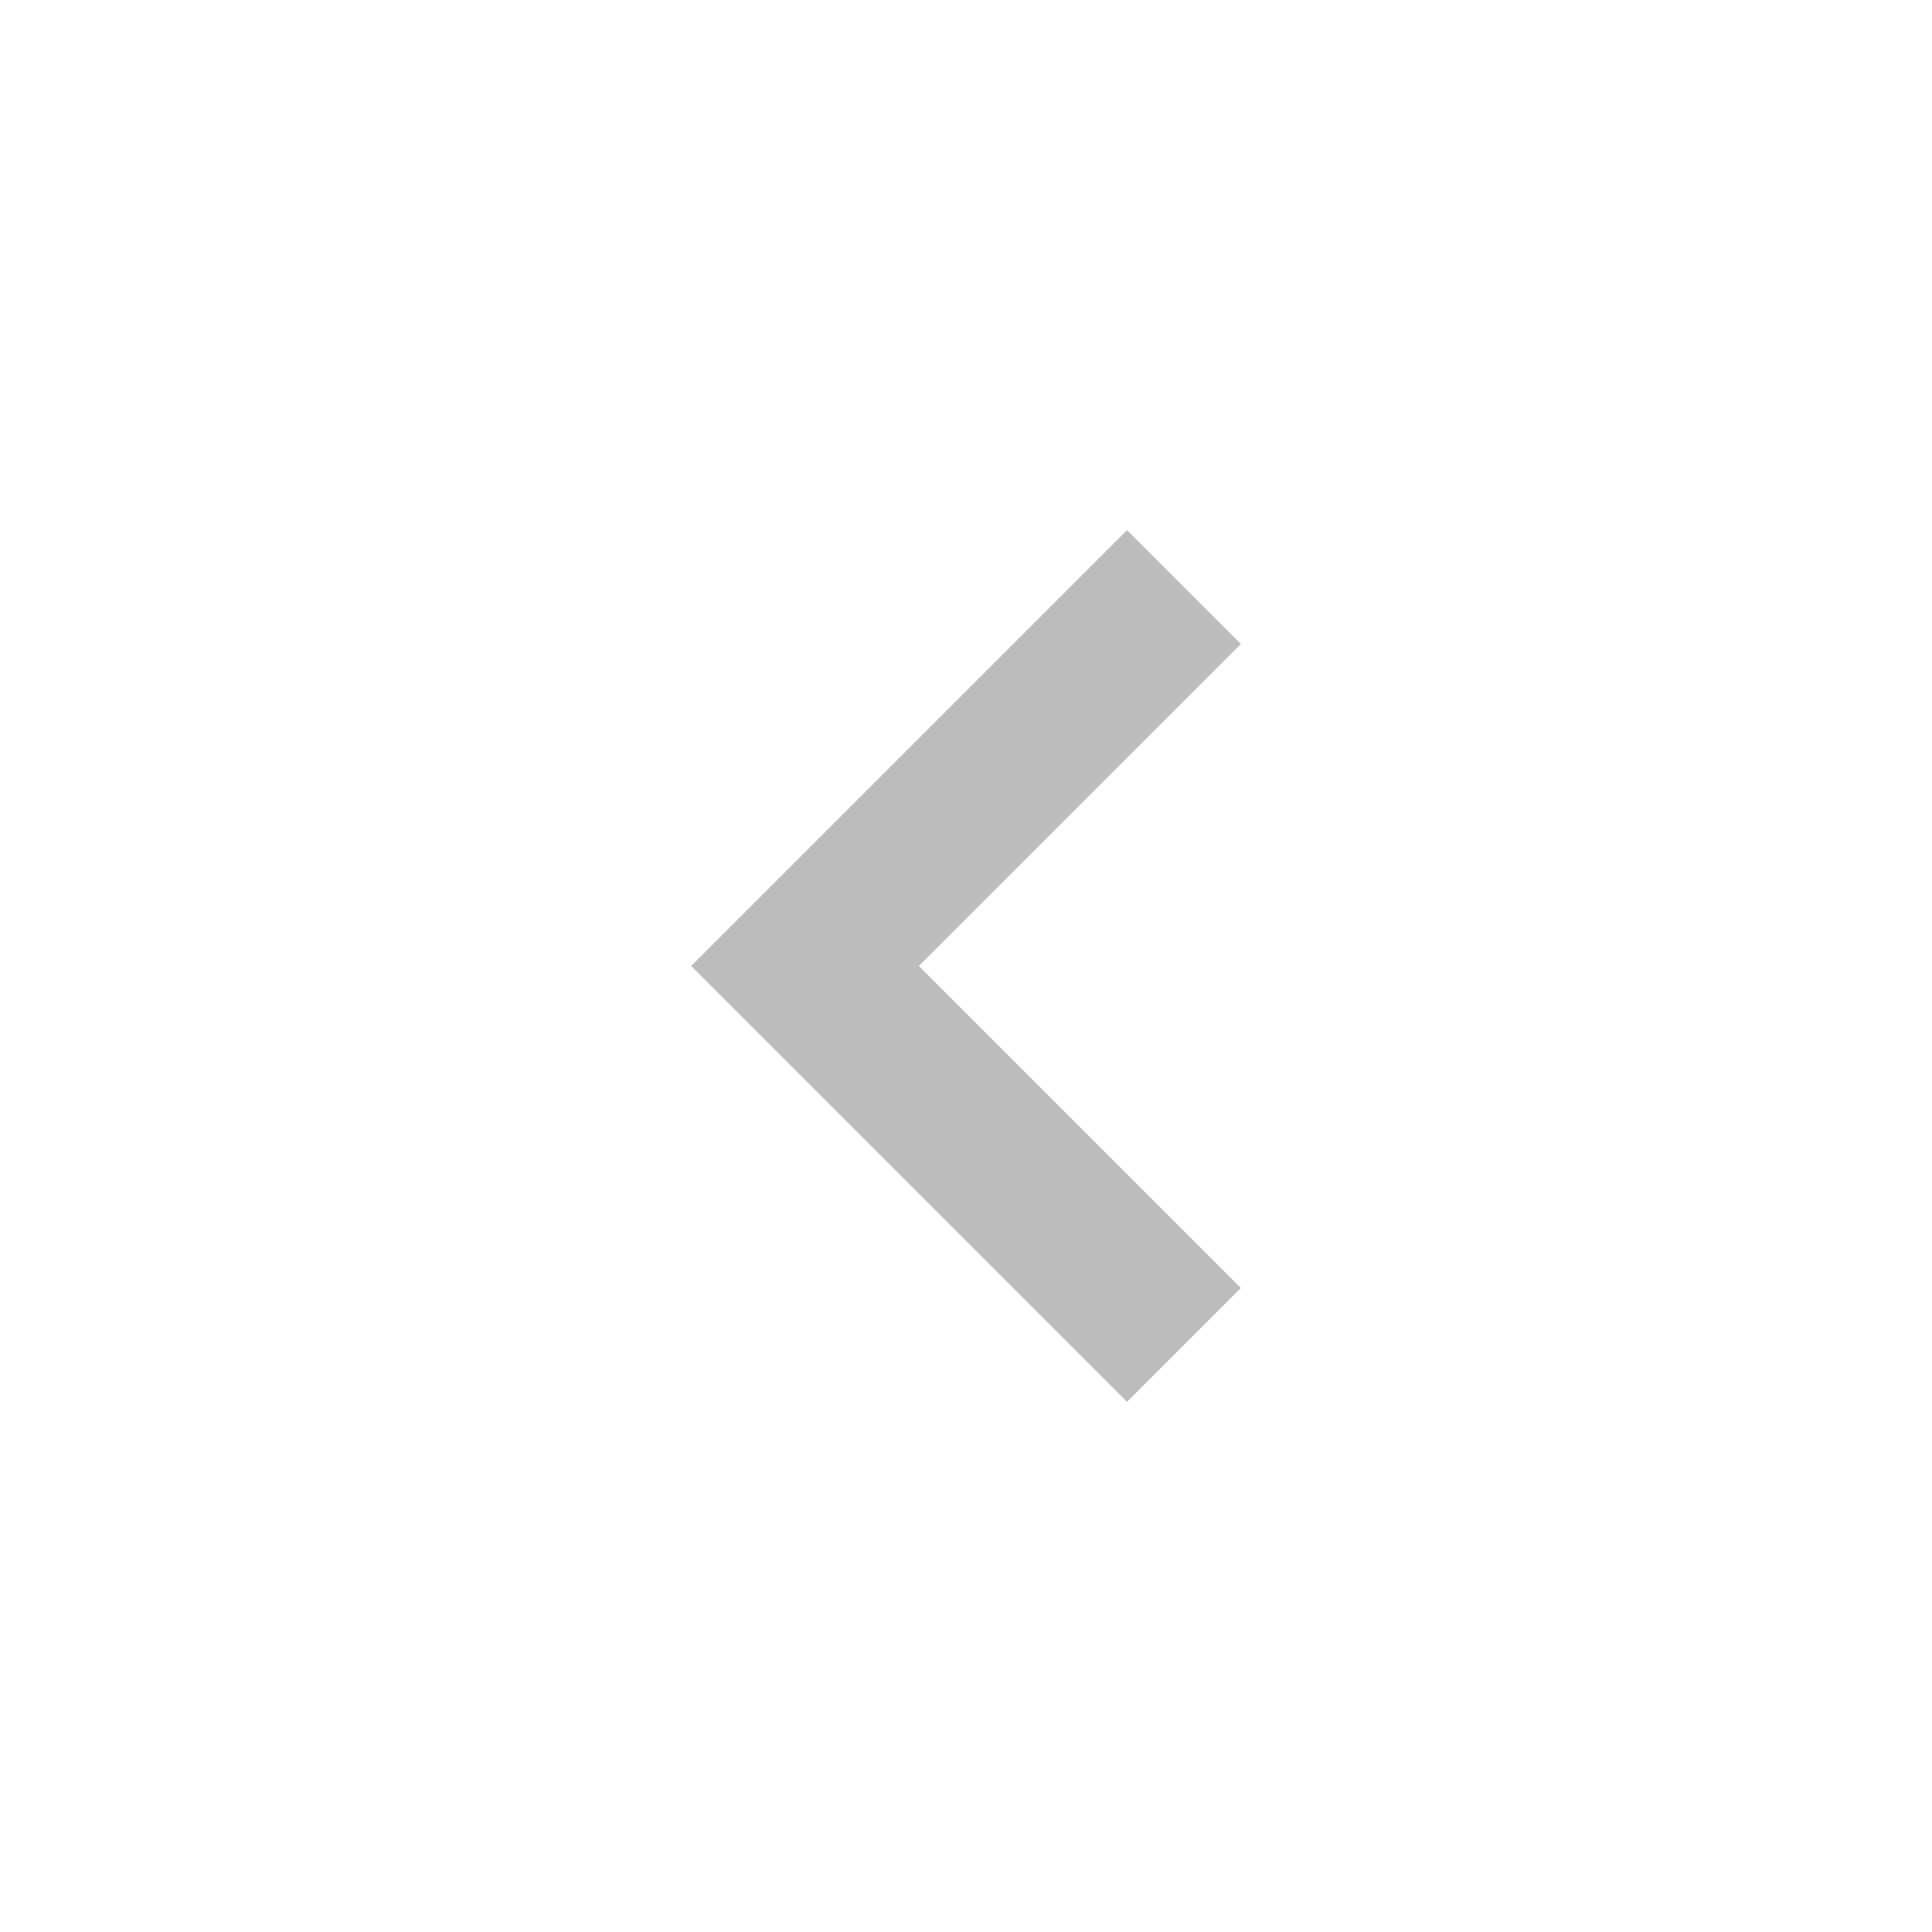 <svg xmlns="http://www.w3.org/2000/svg" xmlns:xlink="http://www.w3.org/1999/xlink" x="0px" y="0px" viewBox="0 0 24 24" width="24" height="24">
    <g fill="#bdbcbb">
        <polyline fill="none" stroke="#bdbcbb" stroke-width="2" stroke-linecap="square" stroke-miterlimit="10" points="14,16 10,12 14,8 " transform="translate(0, 0)" stroke-linejoin="miter"></polyline>
    </g>
</svg>
